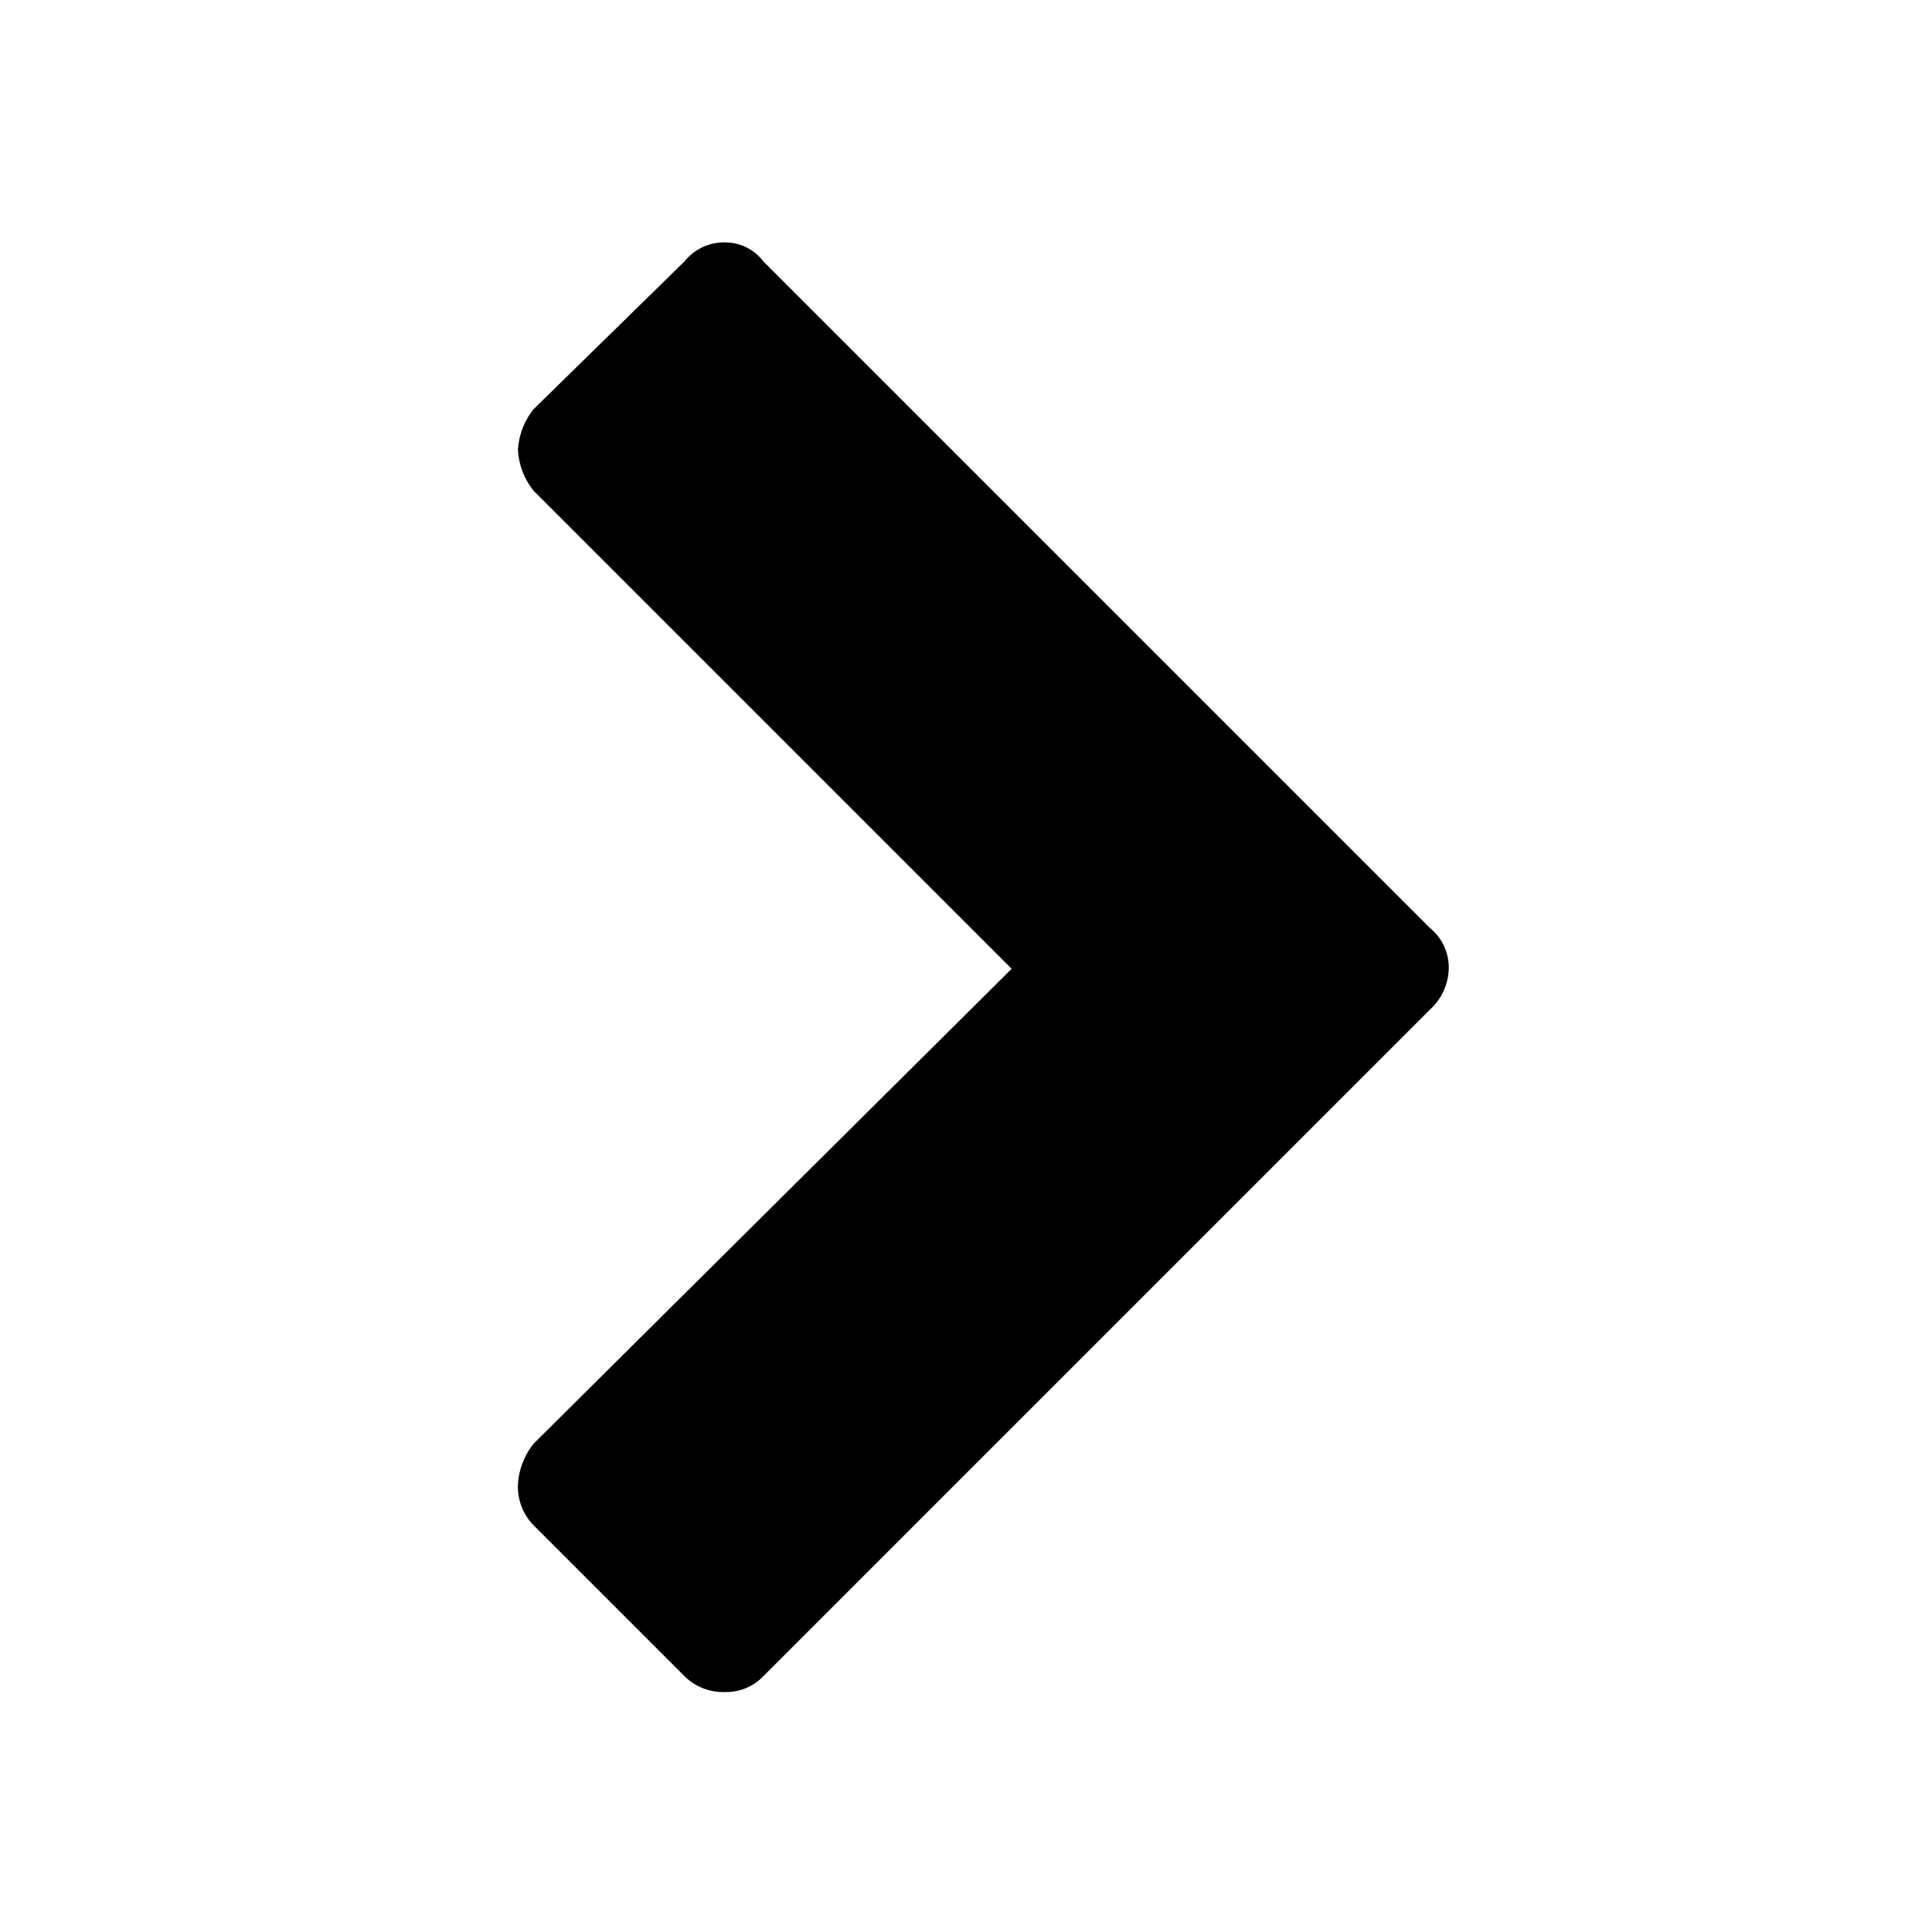 <svg id="Layer_1" data-name="Layer 1" xmlns="http://www.w3.org/2000/svg" viewBox="0 0 300 300"><title>FontTristan</title><path d="M222.03,156.782L118.515,260.298a7.988,7.988,0,0,1-5.859,2.441,8.554,8.554,0,0,1-6.348-2.441L82.87,236.861a8.554,8.554,0,0,1-2.441-6.348,11.127,11.127,0,0,1,2.441-6.348l74.219-73.73L82.87,76.216a11.107,11.107,0,0,1-2.441-6.348A11.127,11.127,0,0,1,82.87,63.521l23.438-22.949a7.863,7.863,0,0,1,6.348-2.93,7.409,7.409,0,0,1,5.859,2.93L222.03,144.087a7.884,7.884,0,0,1,2.93,6.348A8.86,8.86,0,0,1,222.03,156.782Z"/></svg>